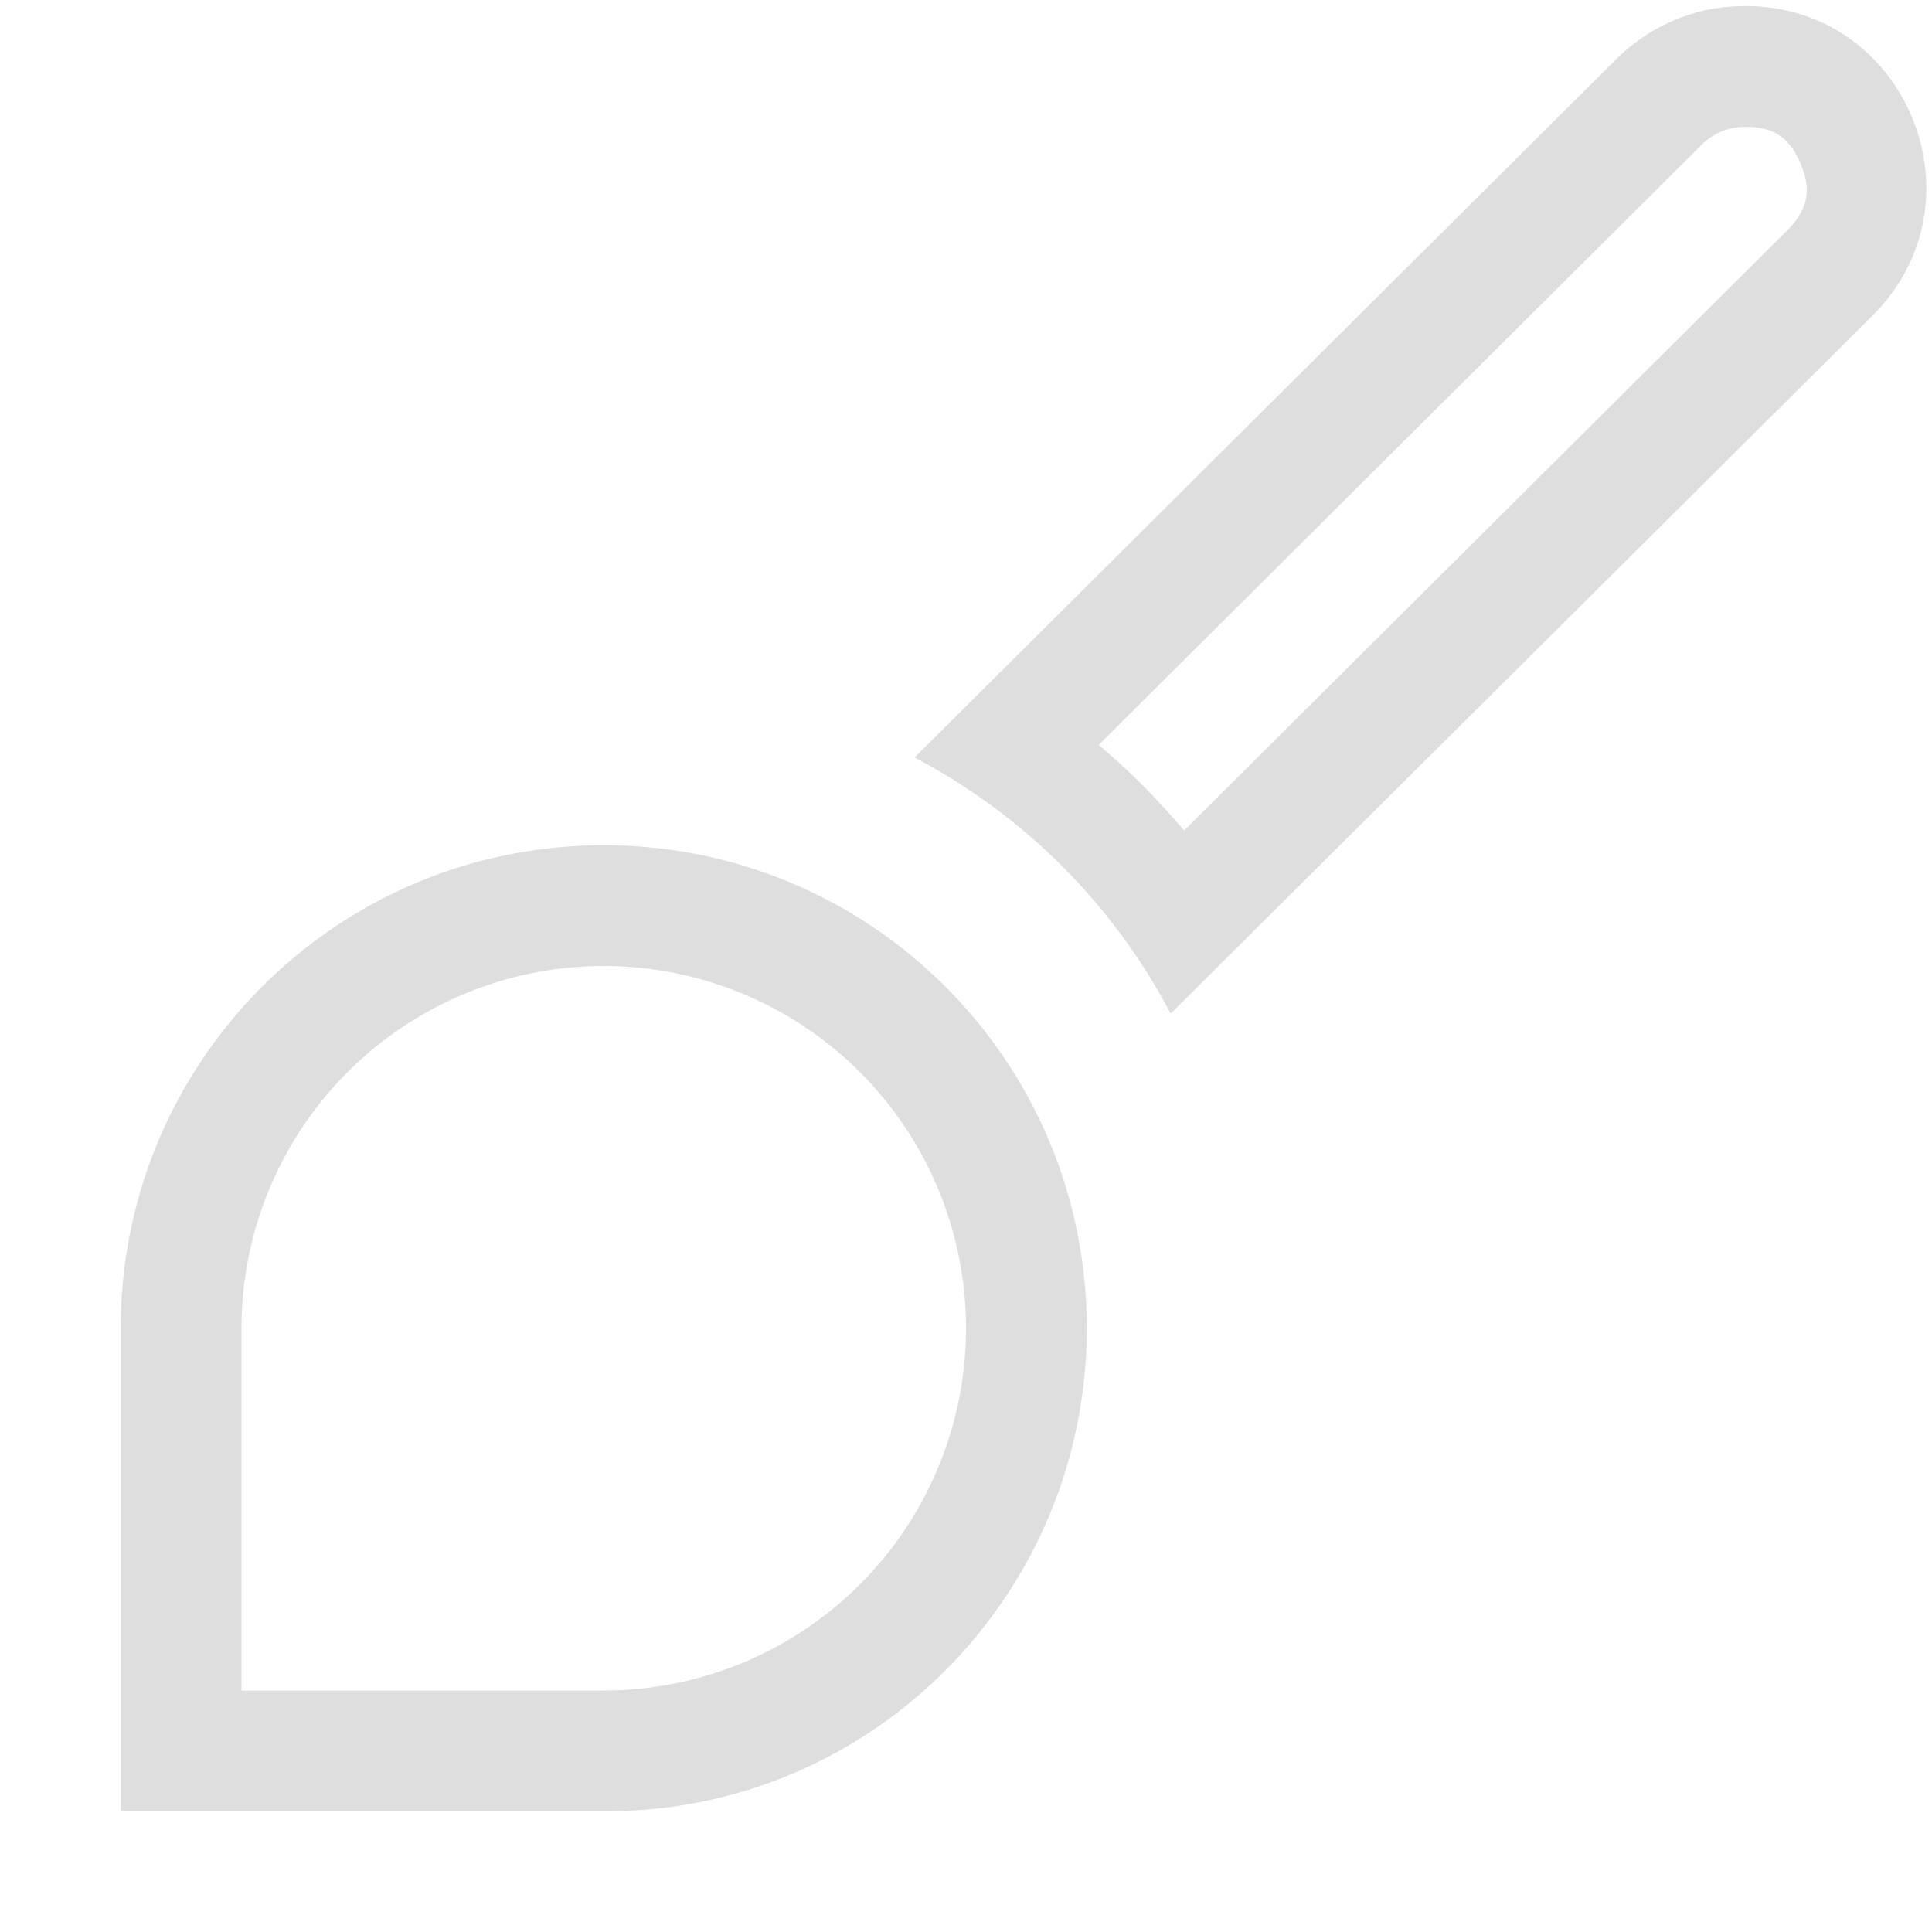 <svg width="16px" height="16px" version="1.1" viewBox="0 0 16 16" xmlns="http://www.w3.org/2000/svg">
 <path d="m5 7c-2.211 0-4 1.789-4 4v4h4c2.211 0.012 4-1.789 4-4s-1.789-4-4-4zm0 1a3 3 0 0 1 3 3 3 3 0 0 1-3 3h-3v-3a3 3 0 0 1 3-3z" fill="#dedede"/>
 <path d="m14.406 0.051c-0.387 0.008-0.758 0.172-1.031 0.449l-5.801 5.773c0.906 0.477 1.645 1.215 2.121 2.121l5.801-5.769c0.98-0.957 0.277-2.617-1.09-2.574zm0.02 1h0.006 0.006c0.274-0.009 0.393 0.114 0.473 0.303s0.085 0.363-0.113 0.557l-0.002 0.002-4.99 4.965c-0.218-0.258-0.449-0.491-0.707-0.709l4.986-4.963 0.004-0.004c0.094-0.096 0.221-0.148 0.338-0.15z" fill="#dedede"/>
</svg>
